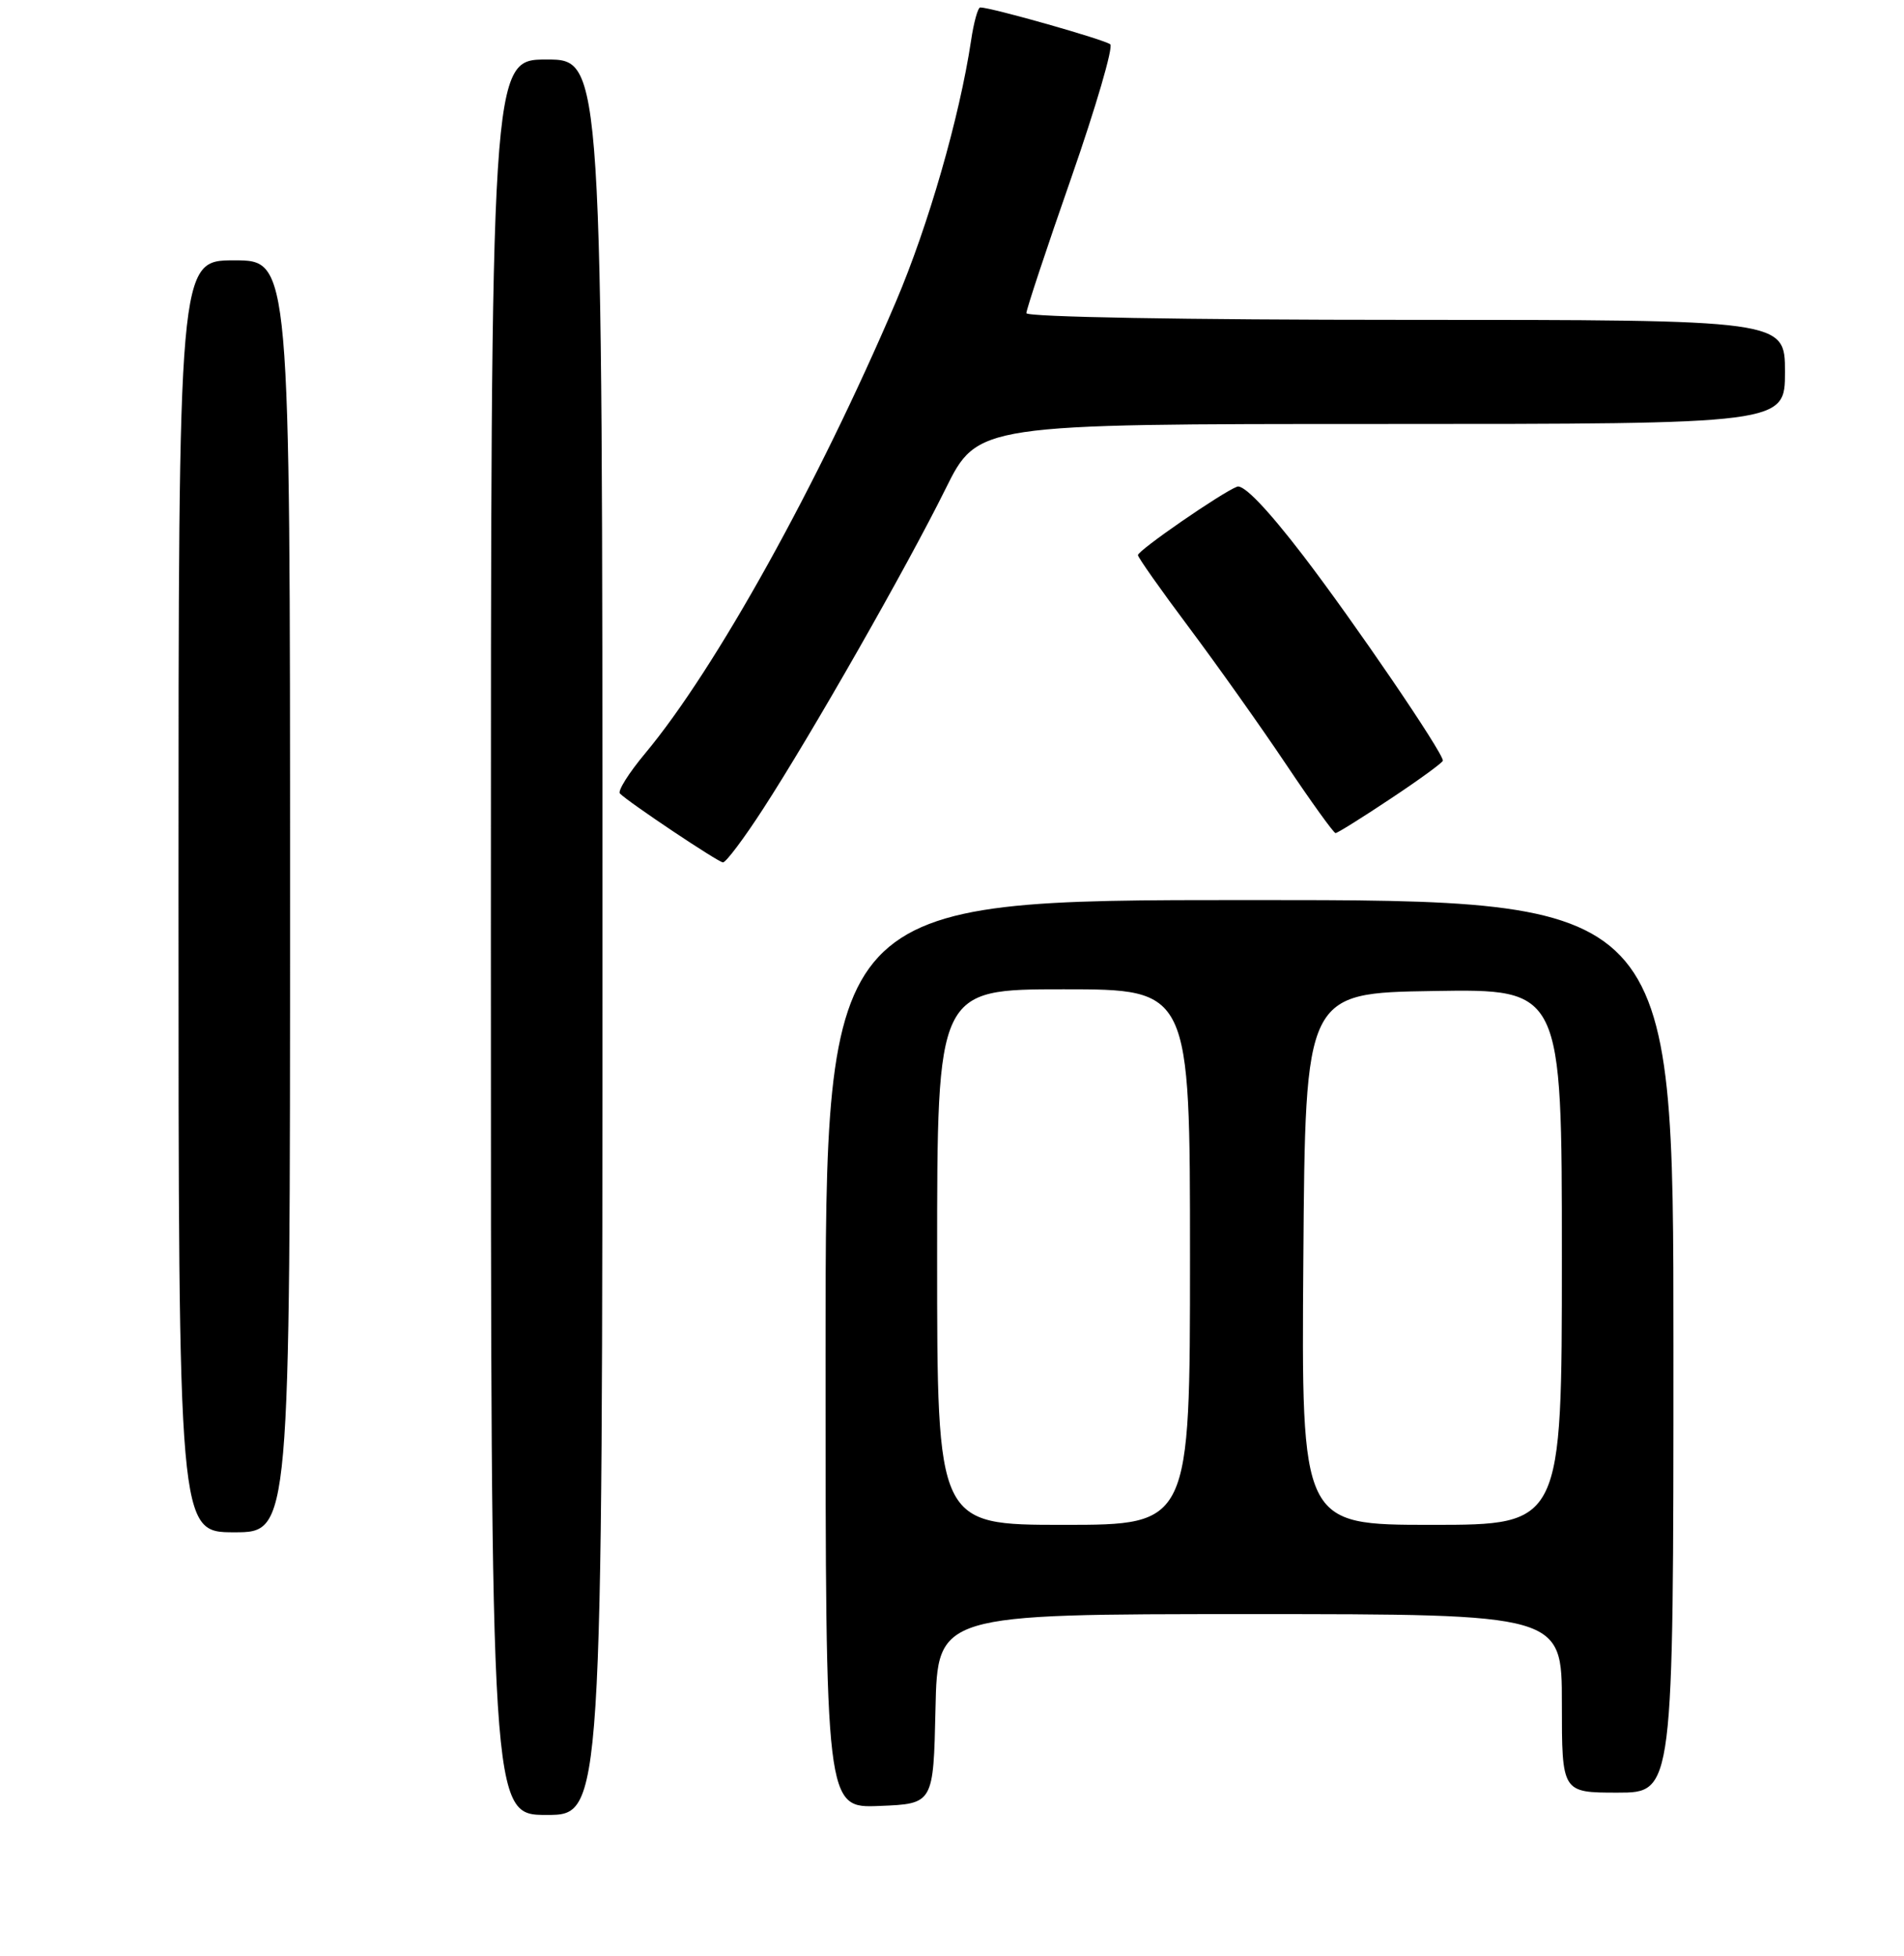<?xml version="1.0" encoding="UTF-8" standalone="no"?>
<!DOCTYPE svg PUBLIC "-//W3C//DTD SVG 1.1//EN" "http://www.w3.org/Graphics/SVG/1.1/DTD/svg11.dtd" >
<svg xmlns="http://www.w3.org/2000/svg" xmlns:xlink="http://www.w3.org/1999/xlink" version="1.1" viewBox="0 0 256 263">
 <g >
 <path fill="currentColor"
d=" M 81.00 126.00 C 81.00 8.00 81.00 8.00 73.50 8.00 C 66.00 8.00 66.00 8.00 66.00 126.00 C 66.00 244.00 66.00 244.00 73.50 244.00 C 81.00 244.00 81.00 244.00 81.00 126.00 Z  M 125.78 229.75 C 126.06 217.00 126.06 217.00 168.03 217.00 C 210.00 217.00 210.00 217.00 210.00 229.00 C 210.00 241.00 210.00 241.00 217.50 241.00 C 225.00 241.00 225.00 241.00 225.00 181.00 C 225.00 121.00 225.00 121.00 168.00 121.00 C 111.00 121.00 111.00 121.00 111.00 182.04 C 111.00 243.09 111.00 243.09 118.25 242.79 C 125.50 242.50 125.50 242.50 125.78 229.75 Z  M 39.00 120.50 C 39.00 35.00 39.00 35.00 31.50 35.00 C 24.00 35.00 24.00 35.00 24.00 120.50 C 24.00 206.00 24.00 206.00 31.50 206.00 C 39.00 206.00 39.00 206.00 39.00 120.50 Z  M 102.60 108.75 C 109.15 98.66 121.94 76.21 127.12 65.75 C 131.45 57.00 131.45 57.00 185.72 57.00 C 240.00 57.00 240.00 57.00 240.00 50.00 C 240.00 43.00 240.00 43.00 189.00 43.00 C 159.34 43.00 138.00 42.62 138.00 42.10 C 138.00 41.60 140.71 33.42 144.03 23.92 C 147.34 14.42 149.70 6.34 149.28 5.96 C 148.59 5.35 133.27 1.00 131.80 1.00 C 131.48 1.00 130.92 3.02 130.56 5.48 C 129.01 15.78 124.82 30.32 120.46 40.56 C 109.98 65.15 96.21 89.94 86.74 101.29 C 84.54 103.92 83.02 106.35 83.35 106.68 C 84.55 107.89 96.52 115.89 97.20 115.94 C 97.59 115.97 100.02 112.74 102.60 108.75 Z  M 187.01 107.35 C 190.86 104.80 194.00 102.50 194.00 102.26 C 194.00 101.15 182.04 83.60 175.22 74.70 C 170.42 68.44 167.21 65.09 166.33 65.43 C 164.26 66.22 153.00 73.99 153.00 74.63 C 153.00 74.94 156.08 79.31 159.85 84.34 C 163.62 89.38 169.50 97.66 172.91 102.75 C 176.32 107.84 179.32 112.00 179.57 112.00 C 179.82 112.00 183.17 109.91 187.01 107.35 Z  M 126.00 169.00 C 126.00 133.00 126.00 133.00 143.00 133.00 C 160.00 133.00 160.00 133.00 160.00 169.00 C 160.00 205.00 160.00 205.00 143.00 205.00 C 126.00 205.00 126.00 205.00 126.00 169.00 Z  M 175.24 169.25 C 175.50 133.50 175.50 133.50 192.75 133.23 C 210.00 132.95 210.00 132.95 210.00 168.98 C 210.00 205.00 210.00 205.00 192.49 205.00 C 174.97 205.00 174.97 205.00 175.24 169.25 Z "/>
</g>
</svg>